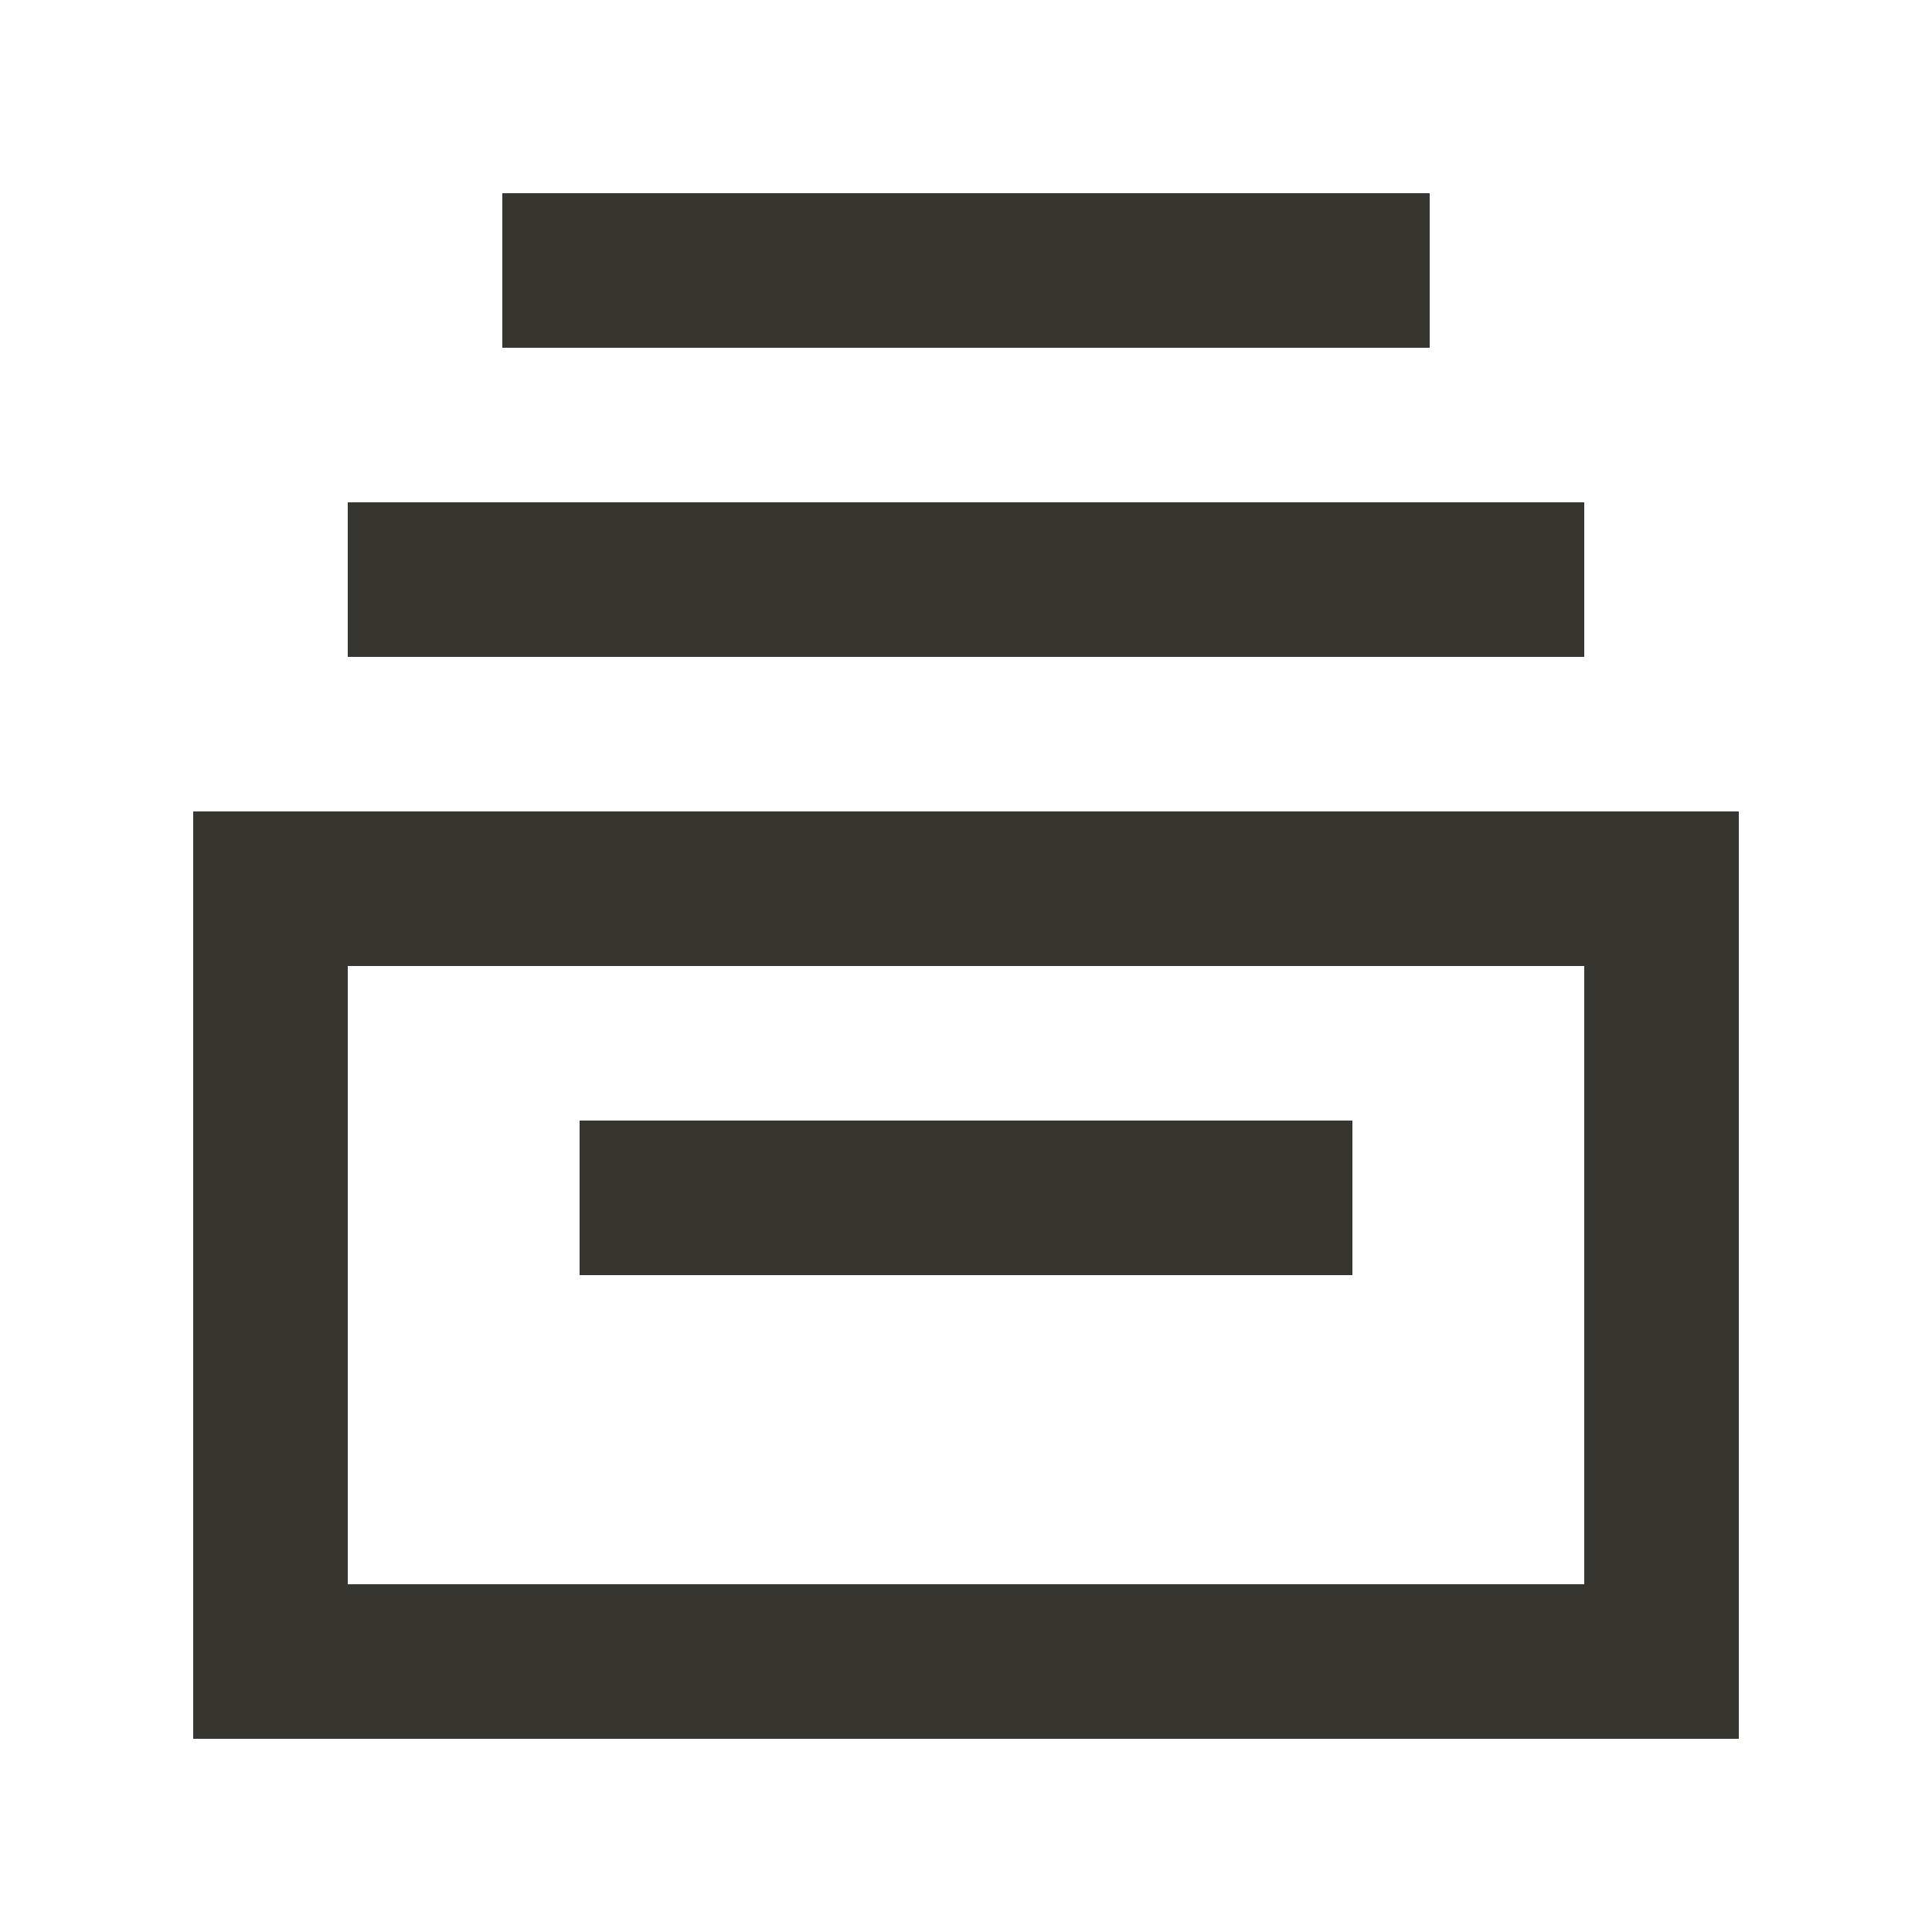 <!-- Generated by IcoMoon.io -->
<svg version="1.1" xmlns="http://www.w3.org/2000/svg" width="40" height="40" viewBox="0 0 40 40">
<title>mp-database_system-3</title>
<path fill="#37352f" d="M7.2 32.8v-12.8h25.6v12.8h-25.6zM4 36h32v-19.2h-32v19.2zM12 26.4h16v-3.2h-16v3.2zM7.2 13.6h25.6v-3.2h-25.6v3.2zM10.4 7.2h19.2v-3.2h-19.2v3.2z"></path>
</svg>
